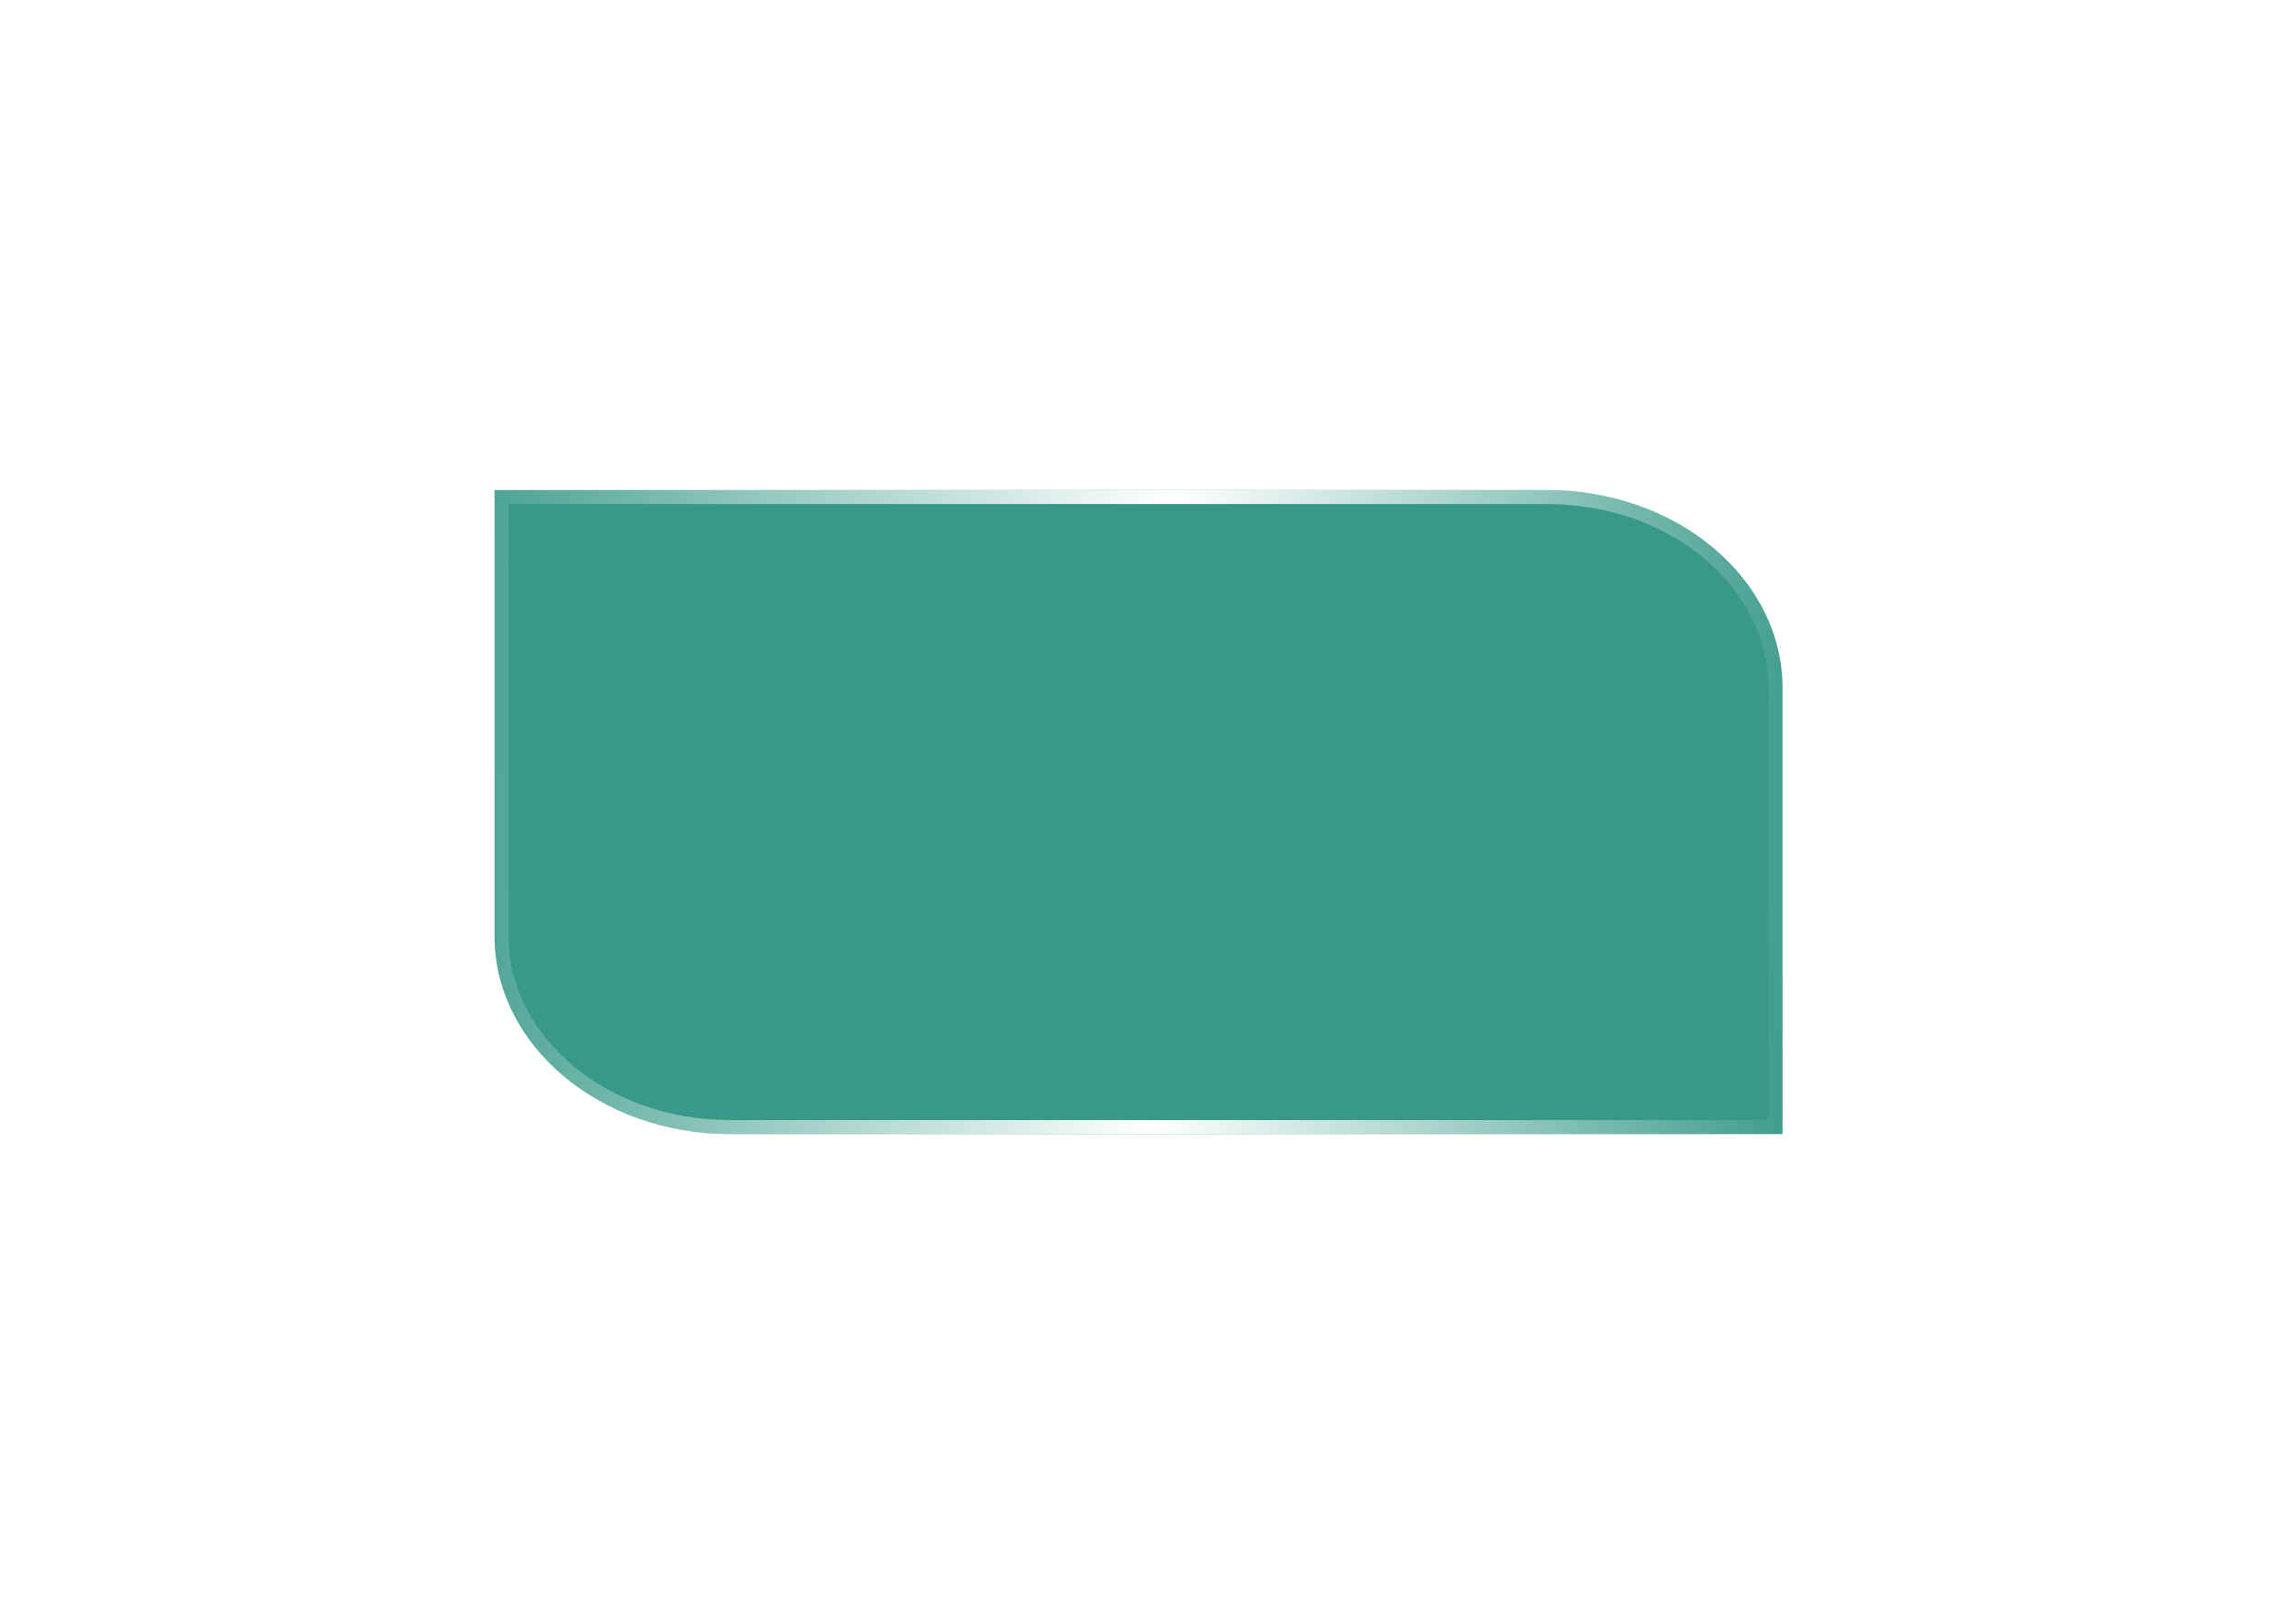<svg width="163" height="116" viewBox="0 0 163 116" fill="none" xmlns="http://www.w3.org/2000/svg">
<g filter="url(#filter0_bd_1348_10758)">
<path d="M35.324 35.041V66.855C35.324 74.667 42.859 81 52.154 81H127.276C127.303 81 127.324 80.982 127.324 80.959V49.145C127.324 41.333 119.789 35 110.495 35H35.373C35.346 35 35.324 35.018 35.324 35.041Z" fill="#389989"/>
<path d="M35.824 66.855V35.5H110.495C119.598 35.5 126.824 41.687 126.824 49.145V80.5H52.154C43.05 80.5 35.824 74.313 35.824 66.855Z" stroke="url(#paint0_linear_1348_10758)"/>
</g>
<defs>
<filter id="filter0_bd_1348_10758" x="-44.676" y="-45" width="252" height="206" filterUnits="userSpaceOnUse" color-interpolation-filters="sRGB">
<feFlood flood-opacity="0" result="BackgroundImageFix"/>
<feGaussianBlur in="BackgroundImageFix" stdDeviation="40"/>
<feComposite in2="SourceAlpha" operator="in" result="effect1_backgroundBlur_1348_10758"/>
<feColorMatrix in="SourceAlpha" type="matrix" values="0 0 0 0 0 0 0 0 0 0 0 0 0 0 0 0 0 0 127 0" result="hardAlpha"/>
<feOffset/>
<feGaussianBlur stdDeviation="17.5"/>
<feColorMatrix type="matrix" values="0 0 0 0 0 0 0 0 0 0 0 0 0 0 0 0 0 0 0.25 0"/>
<feBlend mode="normal" in2="effect1_backgroundBlur_1348_10758" result="effect2_dropShadow_1348_10758"/>
<feBlend mode="normal" in="SourceGraphic" in2="effect2_dropShadow_1348_10758" result="shape"/>
</filter>
<linearGradient id="paint0_linear_1348_10758" x1="34.033" y1="28.694" x2="130.963" y2="32.189" gradientUnits="userSpaceOnUse">
<stop offset="0.017" stop-color="white" stop-opacity="0.11"/>
<stop offset="0.516" stop-color="white"/>
<stop offset="1" stop-color="white" stop-opacity="0"/>
</linearGradient>
</defs>
</svg>

